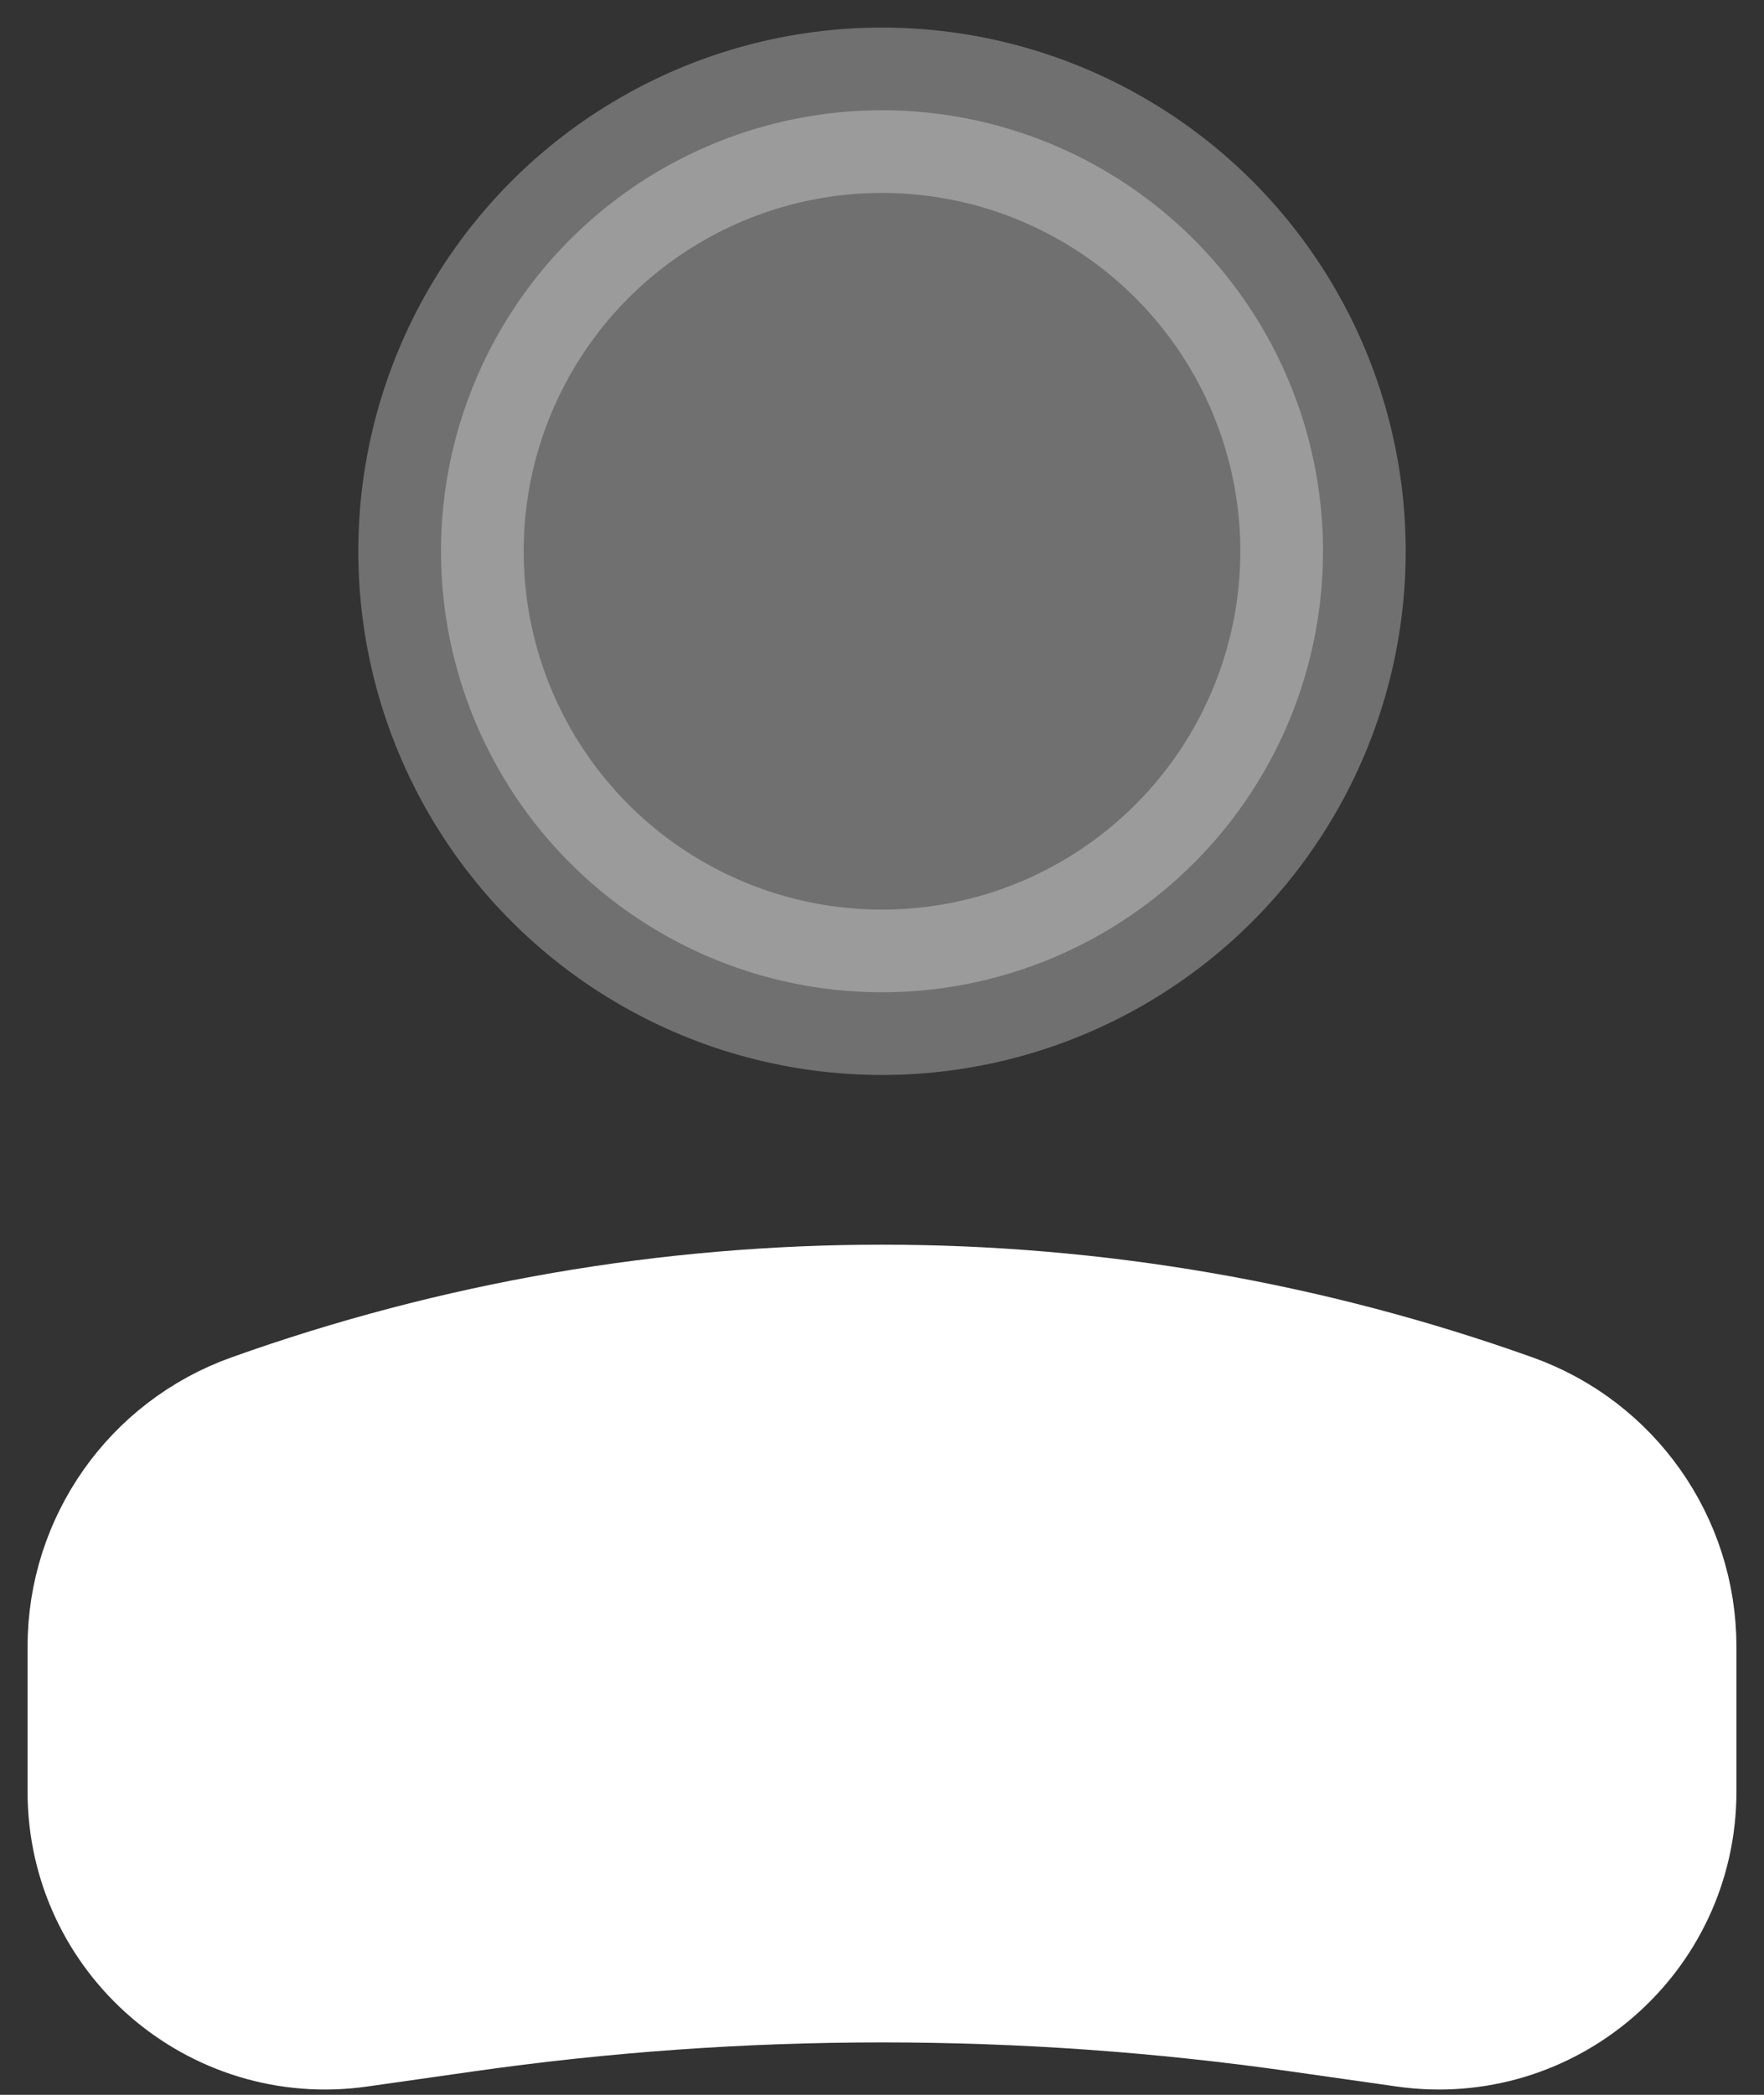 <svg width="16" height="19" viewBox="0 0 16 19" fill="none" xmlns="http://www.w3.org/2000/svg">
<rect x="0" y="0" width="16" height="19" fill="#333333" stroke="none"/>
<circle opacity="0.3" cx="4" cy="4" r="4" transform="matrix(-1 0 0 1 12 1)" fill="white" stroke="white" stroke-width="1.5"/>
<path d="M1 14.935C1 14.074 1.541 13.307 2.351 13.018C6.004 11.713 9.996 11.713 13.649 13.018C14.459 13.307 15 14.074 15 14.935V16.25C15 17.438 13.948 18.35 12.773 18.182L11.818 18.046C9.286 17.684 6.714 17.684 4.182 18.046L3.227 18.182C2.052 18.35 1 17.438 1 16.25V14.935Z" fill="white" stroke="white" stroke-width="1.5"/>
</svg>
